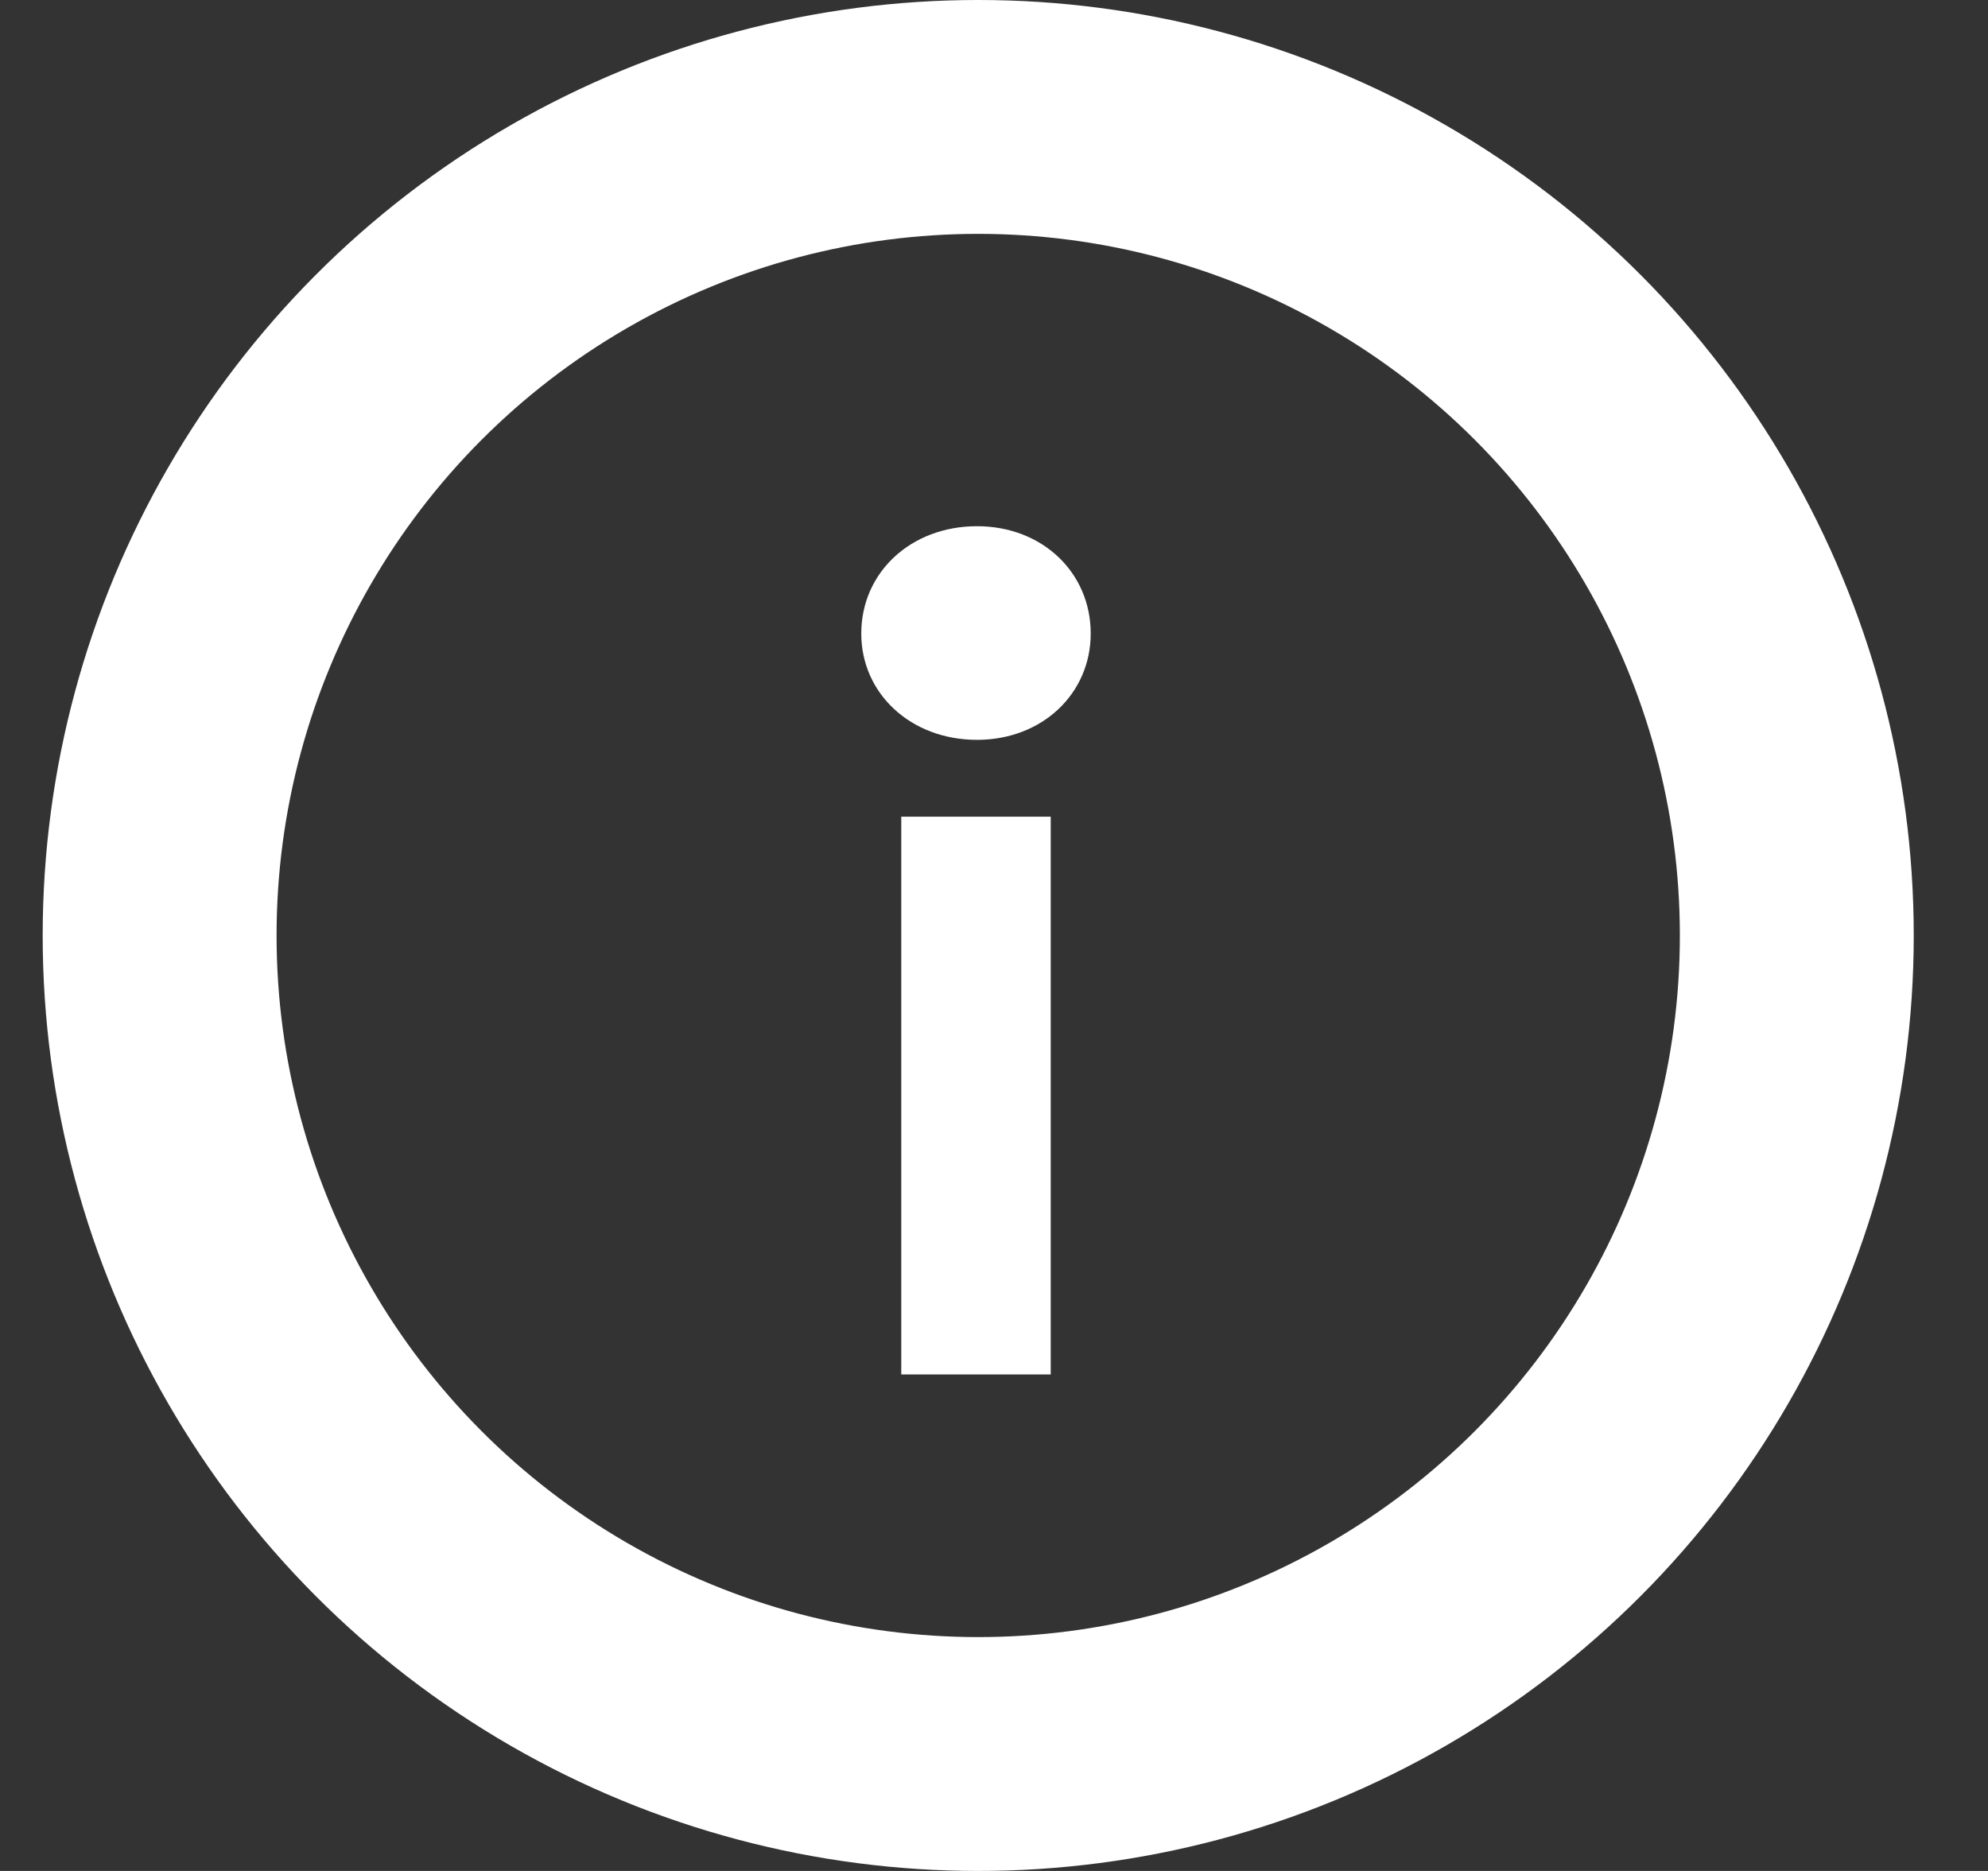 <svg width="17" height="16" viewBox="0 0 17 16" fill="none" xmlns="http://www.w3.org/2000/svg">
<rect x="0" y="0" width="17" height="16" fill="#333333" stroke="none"/>
<circle cx="8.365" cy="8" r="7" stroke="white" stroke-width="2"/>
<path d="M8.355 4.5C7.788 4.5 7.365 4.896 7.365 5.418C7.365 5.931 7.788 6.327 8.355 6.327C8.913 6.327 9.327 5.931 9.327 5.418C9.327 4.896 8.913 4.5 8.355 4.5ZM7.707 11.754H8.985V6.984H7.707V11.754Z" fill="white"/>
</svg>
